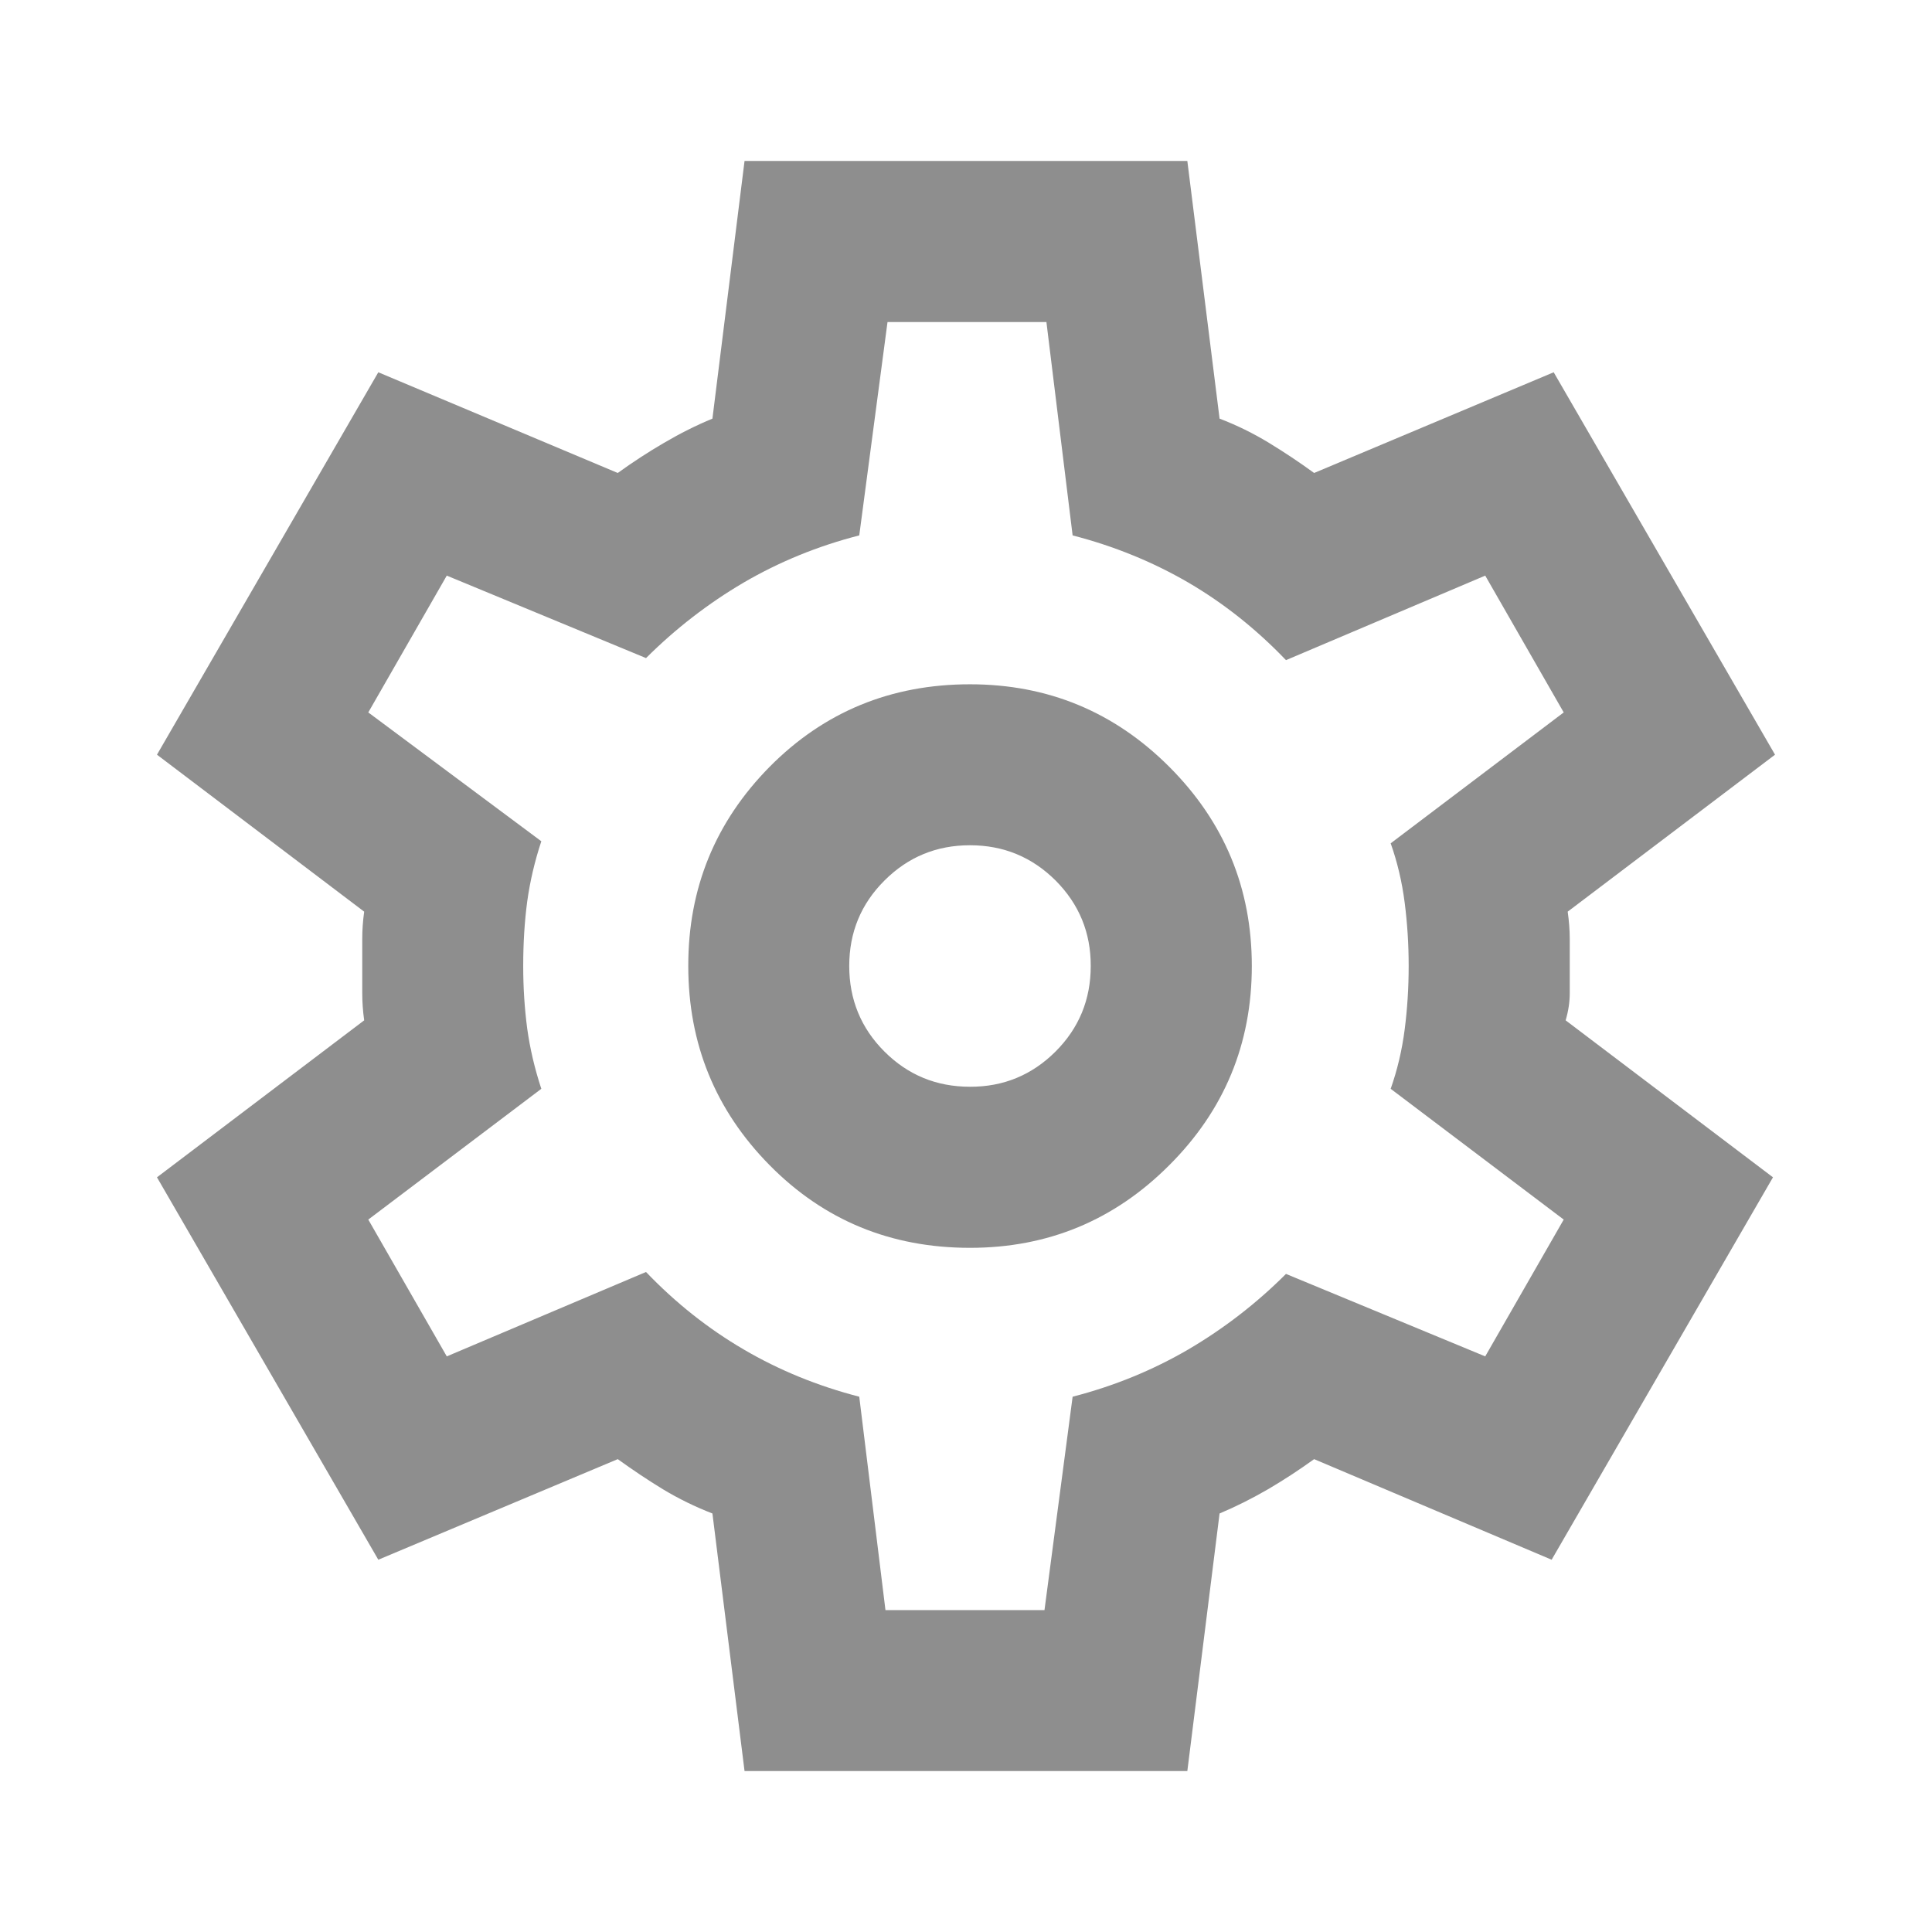 <svg width="16" height="16" viewBox="0 0 16 16" fill="none" xmlns="http://www.w3.org/2000/svg">
<path d="M6.166 14.667L5.9 12.534C5.755 12.478 5.619 12.411 5.491 12.334C5.363 12.256 5.238 12.172 5.116 12.084L3.133 12.917L1.3 9.75L3.016 8.45C3.005 8.372 3 8.297 3 8.225V7.776C3 7.703 3.005 7.628 3.016 7.55L1.3 6.25L3.133 3.083L5.116 3.917C5.239 3.828 5.366 3.745 5.5 3.667C5.633 3.589 5.766 3.522 5.9 3.467L6.166 1.333H9.833L10.1 3.467C10.244 3.522 10.38 3.589 10.508 3.667C10.636 3.745 10.761 3.828 10.883 3.917L12.867 3.083L14.7 6.25L12.983 7.55C12.994 7.628 13 7.703 13 7.776V8.225C13 8.297 12.989 8.372 12.966 8.45L14.683 9.75L12.85 12.917L10.883 12.084C10.761 12.172 10.633 12.256 10.5 12.334C10.367 12.411 10.233 12.478 10.1 12.534L9.833 14.667H6.166ZM8.033 10.334C8.678 10.334 9.228 10.106 9.683 9.65C10.139 9.195 10.367 8.645 10.367 8C10.367 7.356 10.139 6.806 9.683 6.35C9.228 5.895 8.678 5.667 8.033 5.667C7.378 5.667 6.825 5.895 6.374 6.35C5.924 6.806 5.699 7.356 5.7 8C5.7 8.645 5.925 9.195 6.374 9.65C6.824 10.106 7.377 10.334 8.033 10.334ZM8.033 9C7.755 9 7.519 8.903 7.324 8.708C7.13 8.514 7.033 8.277 7.033 8C7.033 7.722 7.13 7.486 7.325 7.292C7.52 7.097 7.756 7 8.033 7C8.311 7 8.547 7.098 8.742 7.292C8.936 7.487 9.034 7.723 9.033 8C9.033 8.278 8.936 8.514 8.741 8.709C8.546 8.903 8.31 9.001 8.033 9ZM7.333 13.334H8.65L8.883 11.567C9.228 11.478 9.547 11.347 9.842 11.175C10.136 11.002 10.406 10.794 10.65 10.55L12.3 11.233L12.95 10.1L11.517 9.017C11.572 8.861 11.611 8.697 11.633 8.525C11.655 8.354 11.666 8.178 11.666 8C11.666 7.822 11.655 7.647 11.633 7.476C11.611 7.303 11.572 7.139 11.517 6.984L12.95 5.9L12.3 4.767L10.65 5.467C10.405 5.211 10.136 4.997 9.842 4.825C9.548 4.654 9.228 4.523 8.883 4.434L8.666 2.667H7.35L7.116 4.434C6.772 4.522 6.453 4.653 6.158 4.825C5.864 4.998 5.595 5.206 5.35 5.45L3.7 4.767L3.05 5.9L4.483 6.967C4.428 7.133 4.389 7.3 4.366 7.467C4.344 7.633 4.333 7.811 4.333 8C4.333 8.178 4.344 8.35 4.366 8.517C4.389 8.684 4.428 8.85 4.483 9.017L3.05 10.1L3.7 11.233L5.35 10.534C5.594 10.789 5.864 11.003 6.158 11.175C6.453 11.348 6.772 11.478 7.116 11.567L7.333 13.334Z" fill="#8E8E8E"/>
</svg>
